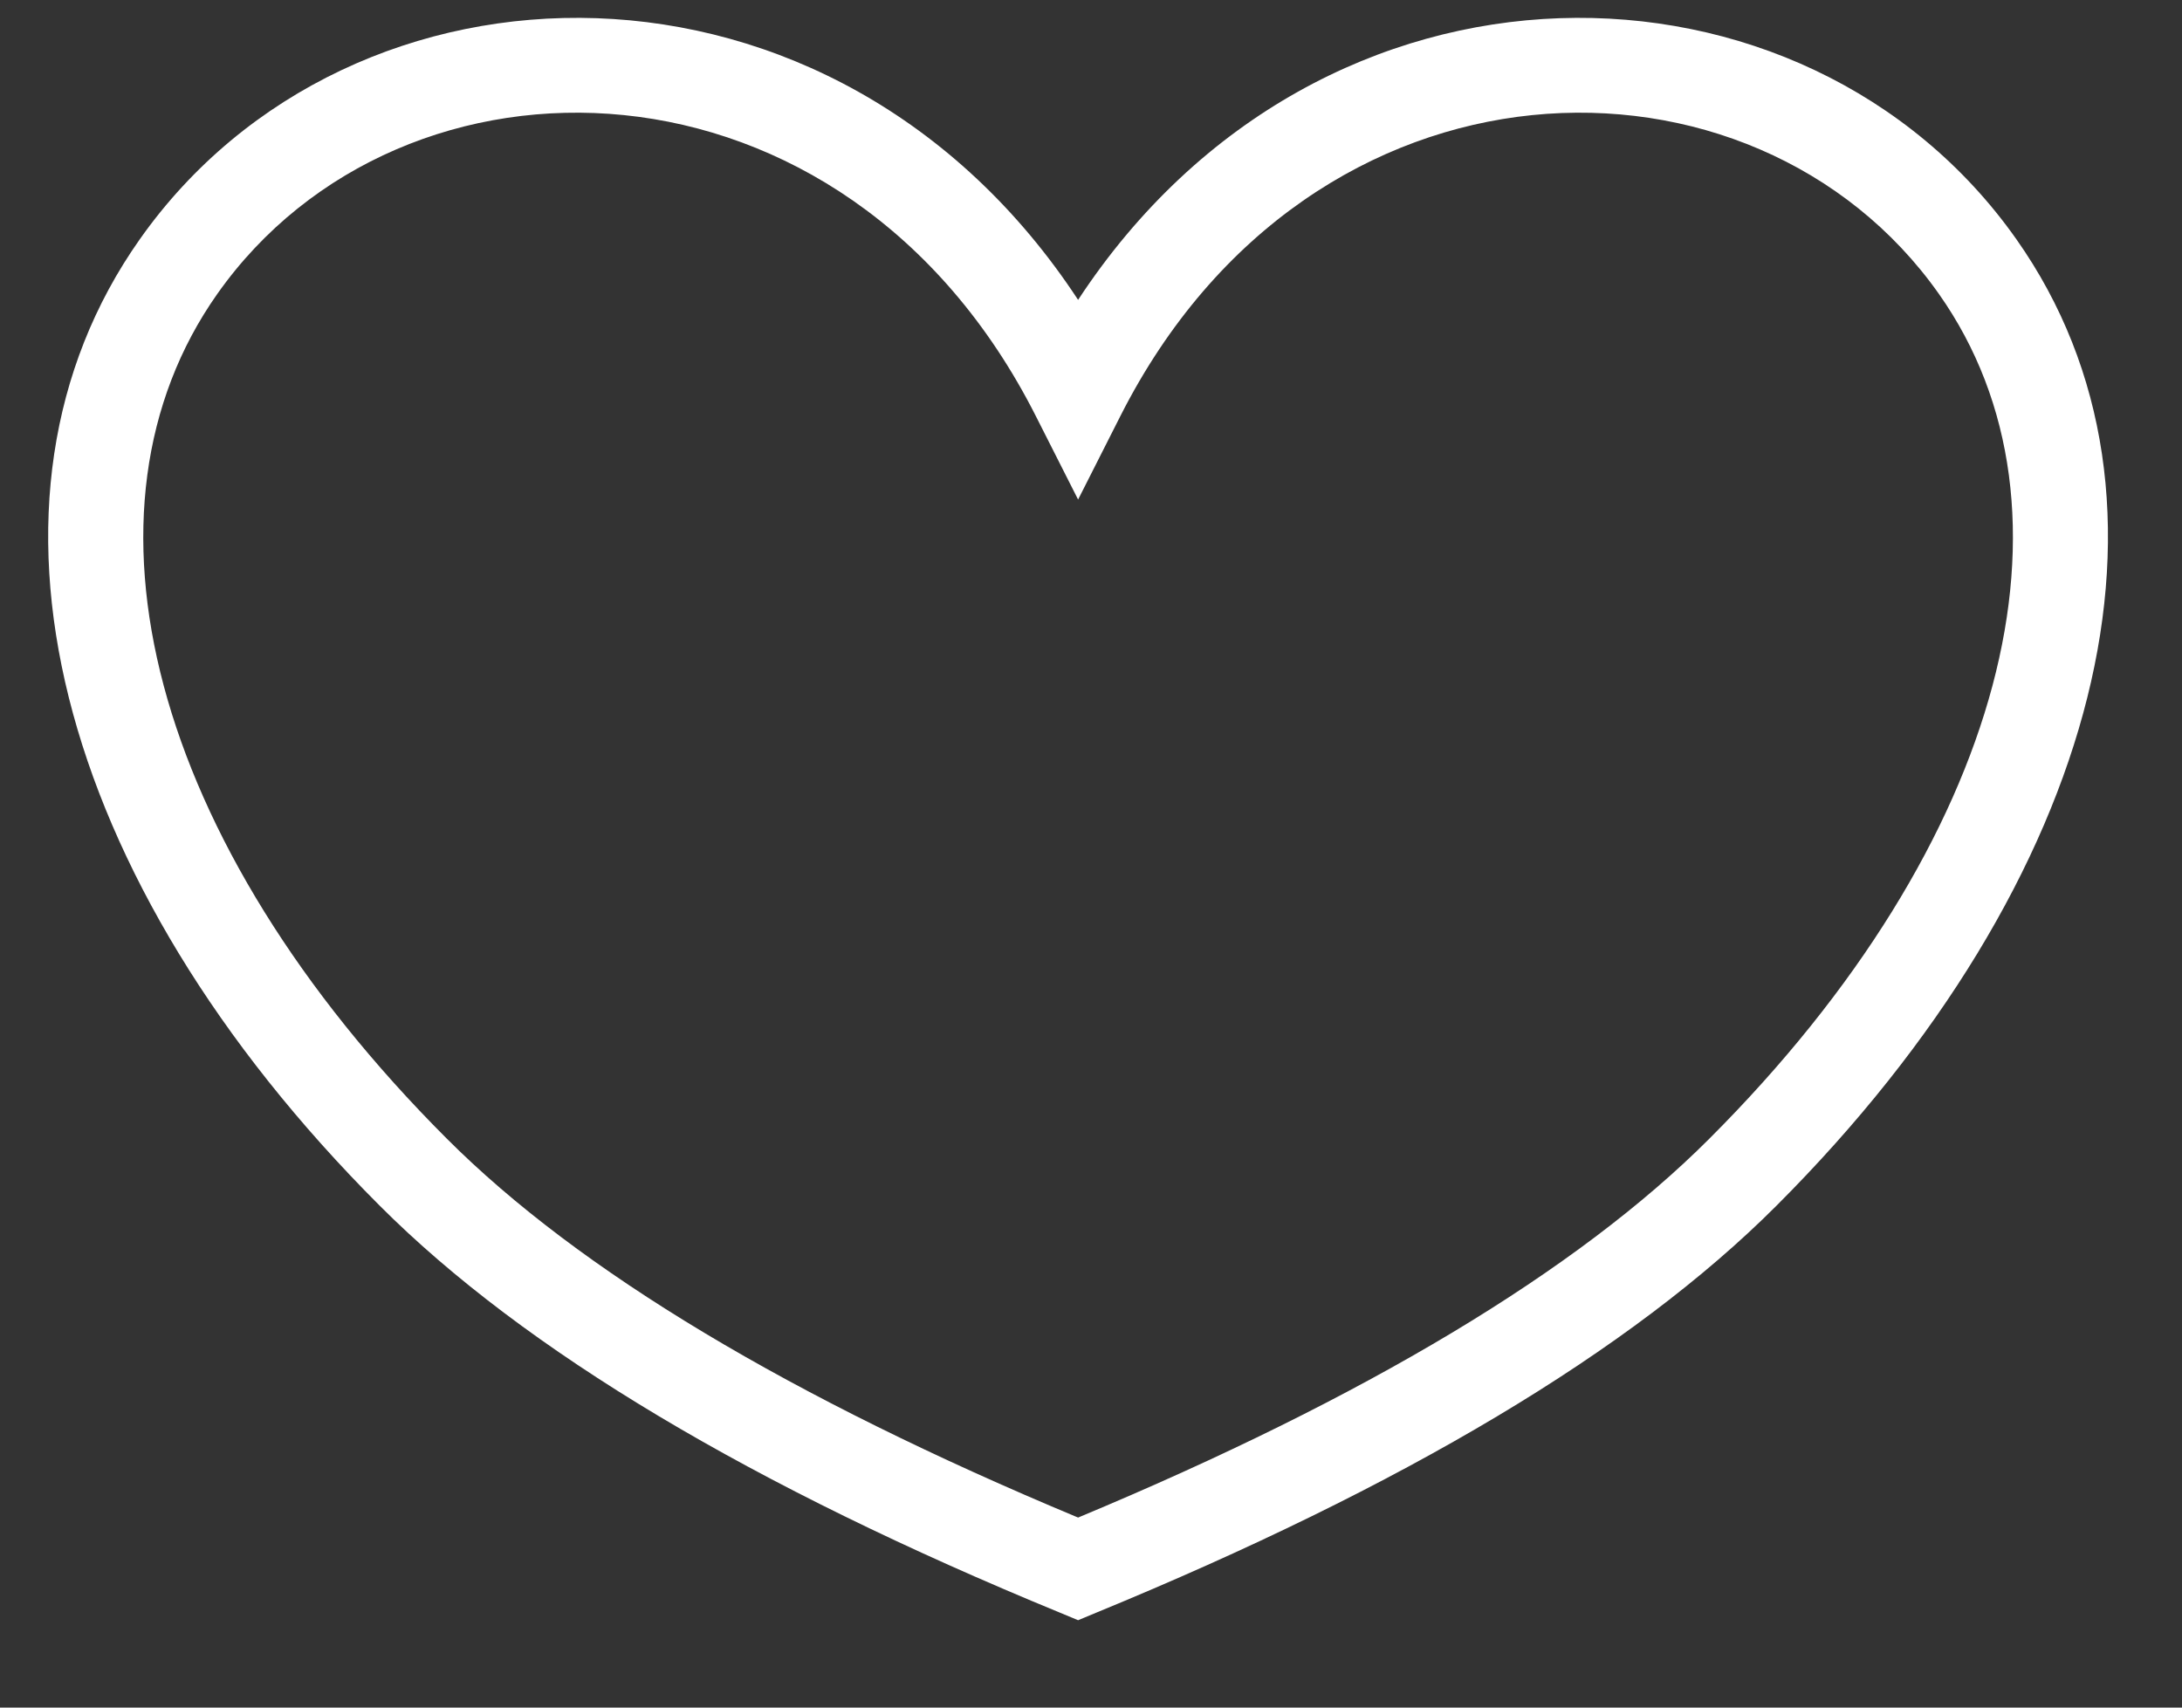 <?xml version="1.0" encoding="UTF-8"?>
<svg width="23px" height="18px" viewBox="0 0 23 18" version="1.1" xmlns="http://www.w3.org/2000/svg" xmlns:xlink="http://www.w3.org/1999/xlink">
    <rect x="0" y="0" width="23" height="18" fill="#333333" stroke="none"/>
    <!-- Generator: Sketch 51.3 (57544) - http://www.bohemiancoding.com/sketch -->
    <title>Combined Shape</title>
    <desc>Created with Sketch.</desc>
    <defs></defs>
    <g id="main2" stroke="none" stroke-width="1" fill="none" fill-rule="evenodd">
        <g id="Artboard-3" transform="translate(-808, -104)" fill="#FFFFFF" fill-rule="nonzero">
            <path d="M826.018,116.003 C829.149,112.873 830.038,109.369 828.438,107.099 C826.492,104.338 821.826,104.403 819.81,108.385 L819.364,109.266 L818.918,108.385 C816.902,104.403 812.236,104.338 810.29,107.099 C808.69,109.369 809.579,112.873 812.71,116.003 C814.103,117.397 816.335,118.734 819.364,119.997 C822.393,118.734 824.625,117.397 826.018,116.003 Z M829.255,106.523 C831.182,109.257 830.163,113.272 826.725,116.71 C825.195,118.241 822.792,119.669 819.554,121 L819.364,121.079 L819.174,121 C815.936,119.669 813.533,118.241 812.003,116.71 C808.564,113.272 807.545,109.257 809.473,106.523 C811.697,103.366 816.797,103.251 819.364,107.161 C821.931,103.251 827.031,103.366 829.255,106.523 Z" id="Combined-Shape"></path>
        </g>
    </g>
</svg>